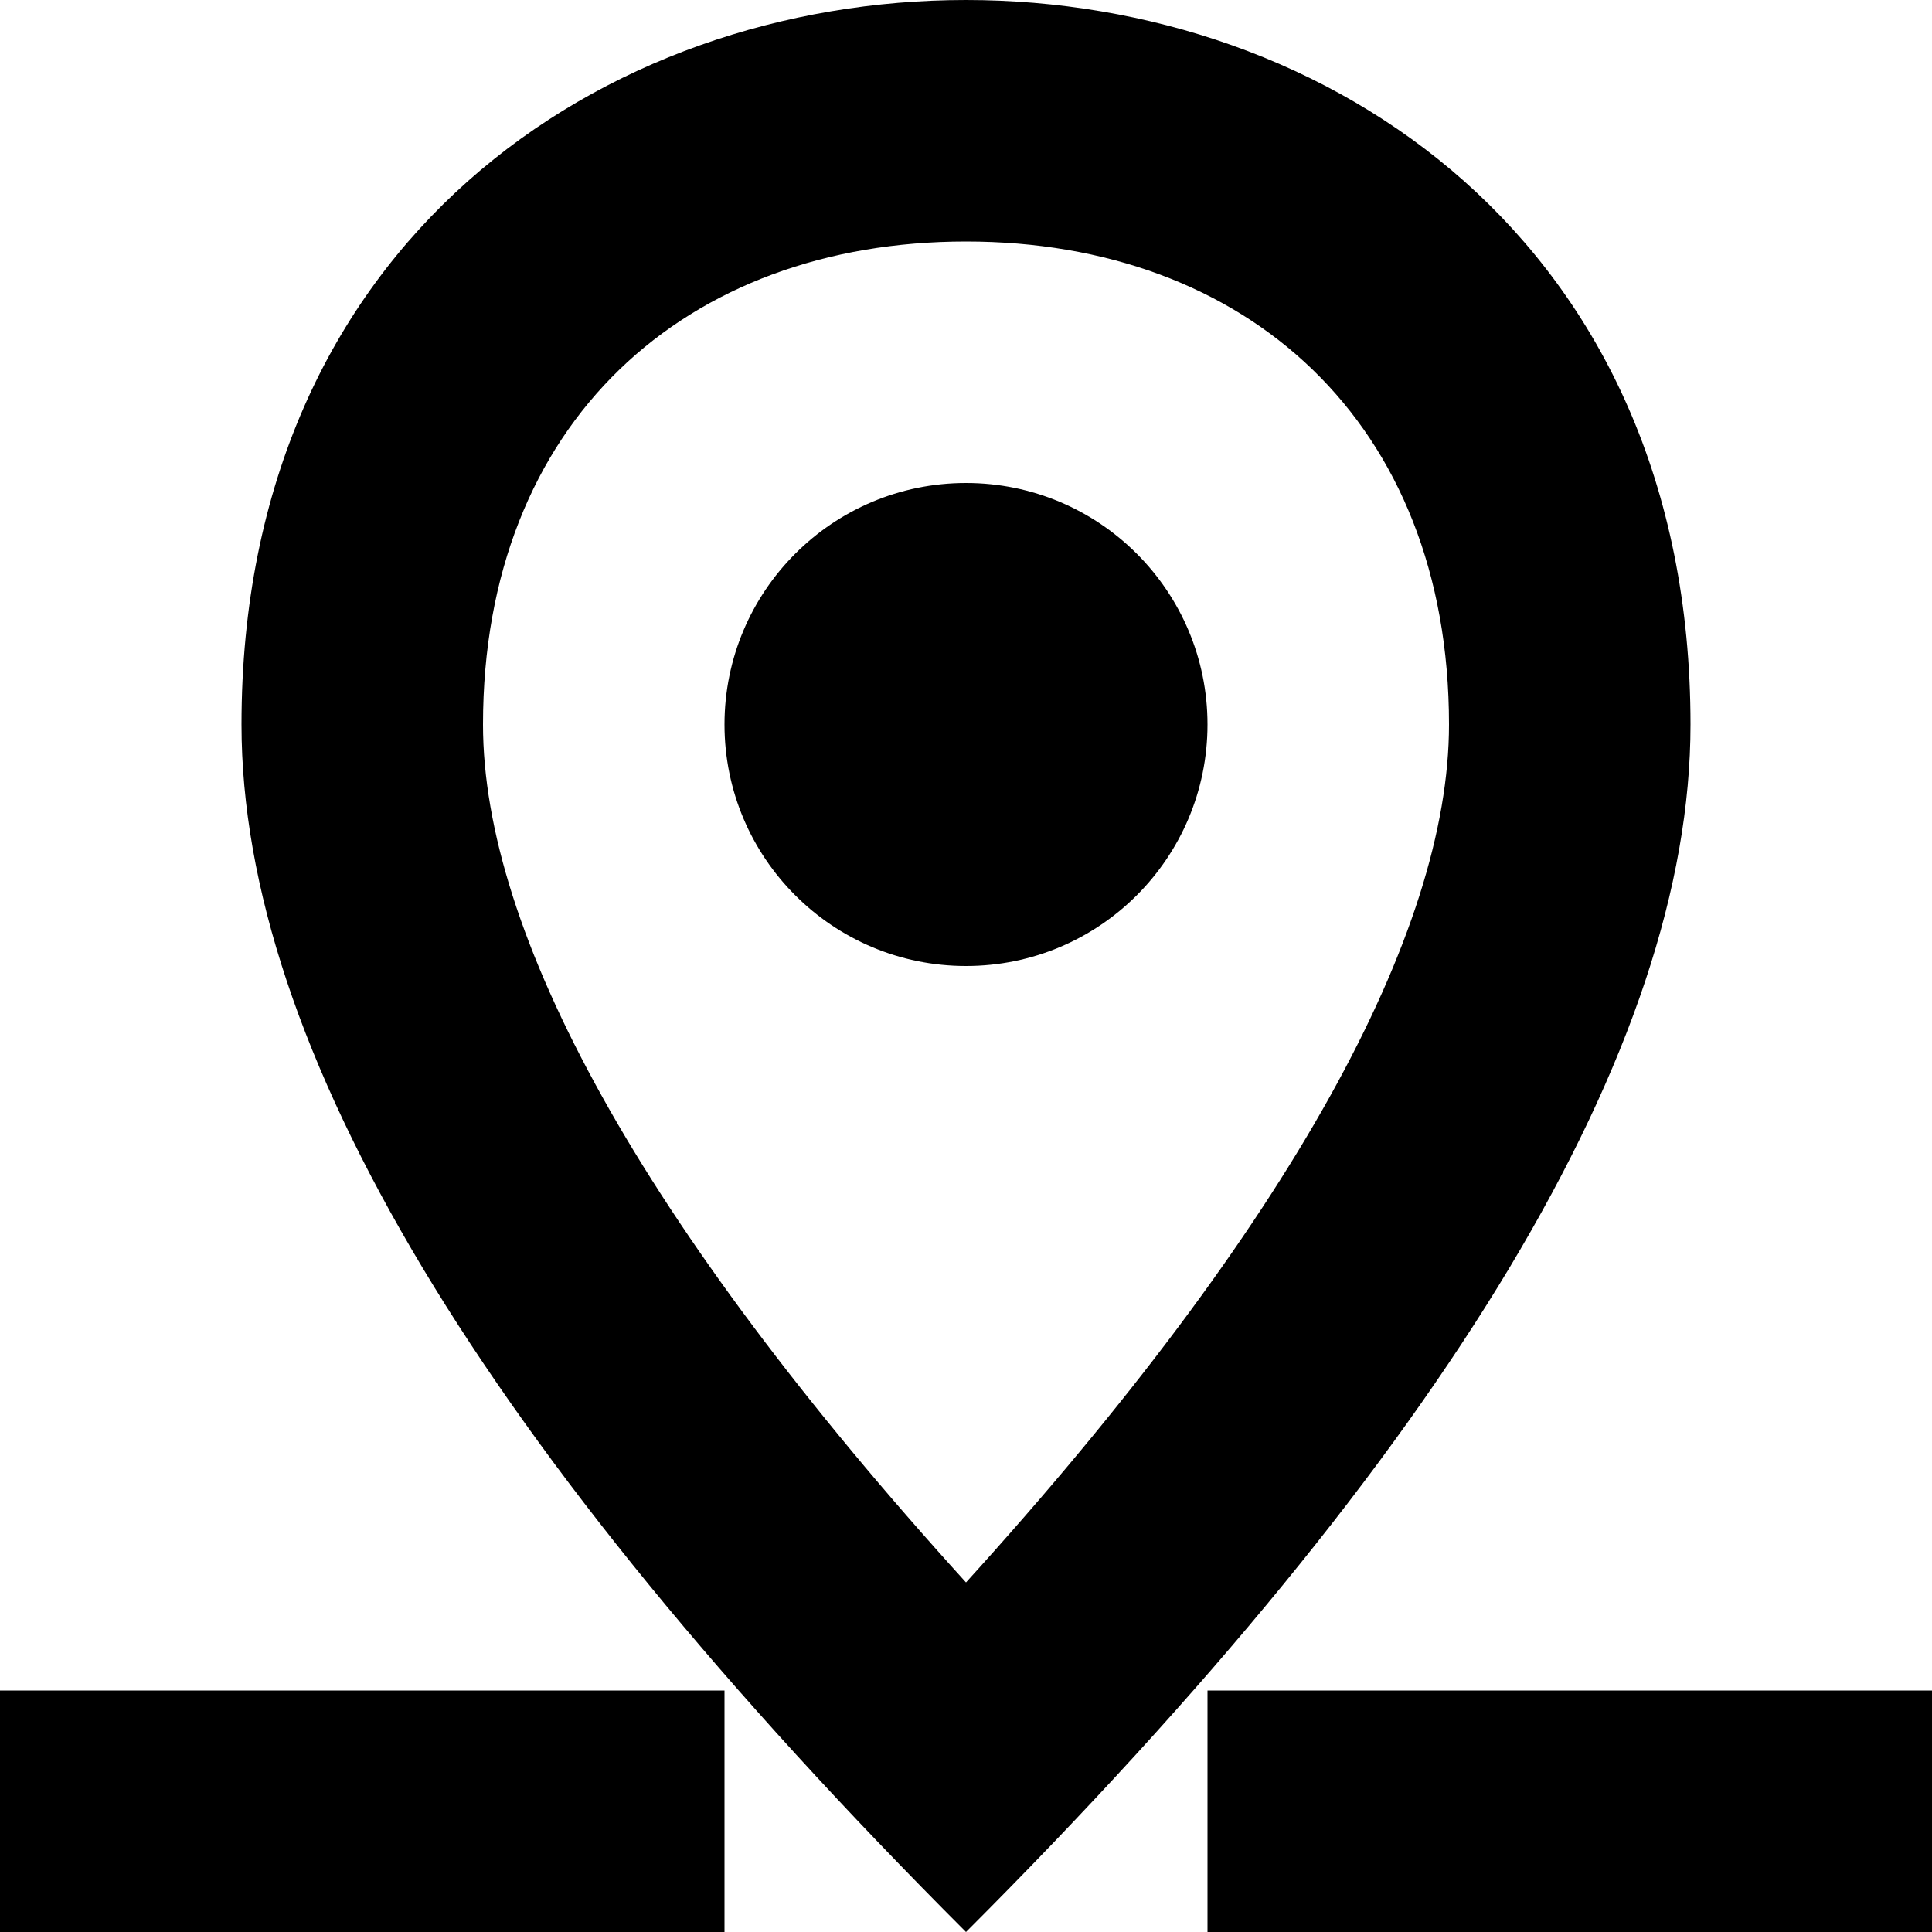 <svg width="16" height="16" viewBox="0 0 16 16" fill="none" xmlns="http://www.w3.org/2000/svg">
<path fill-rule="evenodd" clip-rule="evenodd" d="M10 14H16V16H10V14ZM12 6C12 3.494 10.319 2 8 2C5.681 2 4 3.494 4 6C4 7.723 5.302 10.133 8 13.105C10.698 10.133 12 7.723 12 6ZM8 16C4 12 2 8.667 2 6C2 2 5 0 8 0C11 0 14 2 14 6C14 8.667 12 12 8 16ZM8 8C6.895 8 6 7.105 6 6C6 4.895 6.895 4 8 4C9.105 4 10 4.895 10 6C10 7.105 9.105 8 8 8ZM0 14H6V16H0V14Z" fill="currentColor"/>
</svg>
